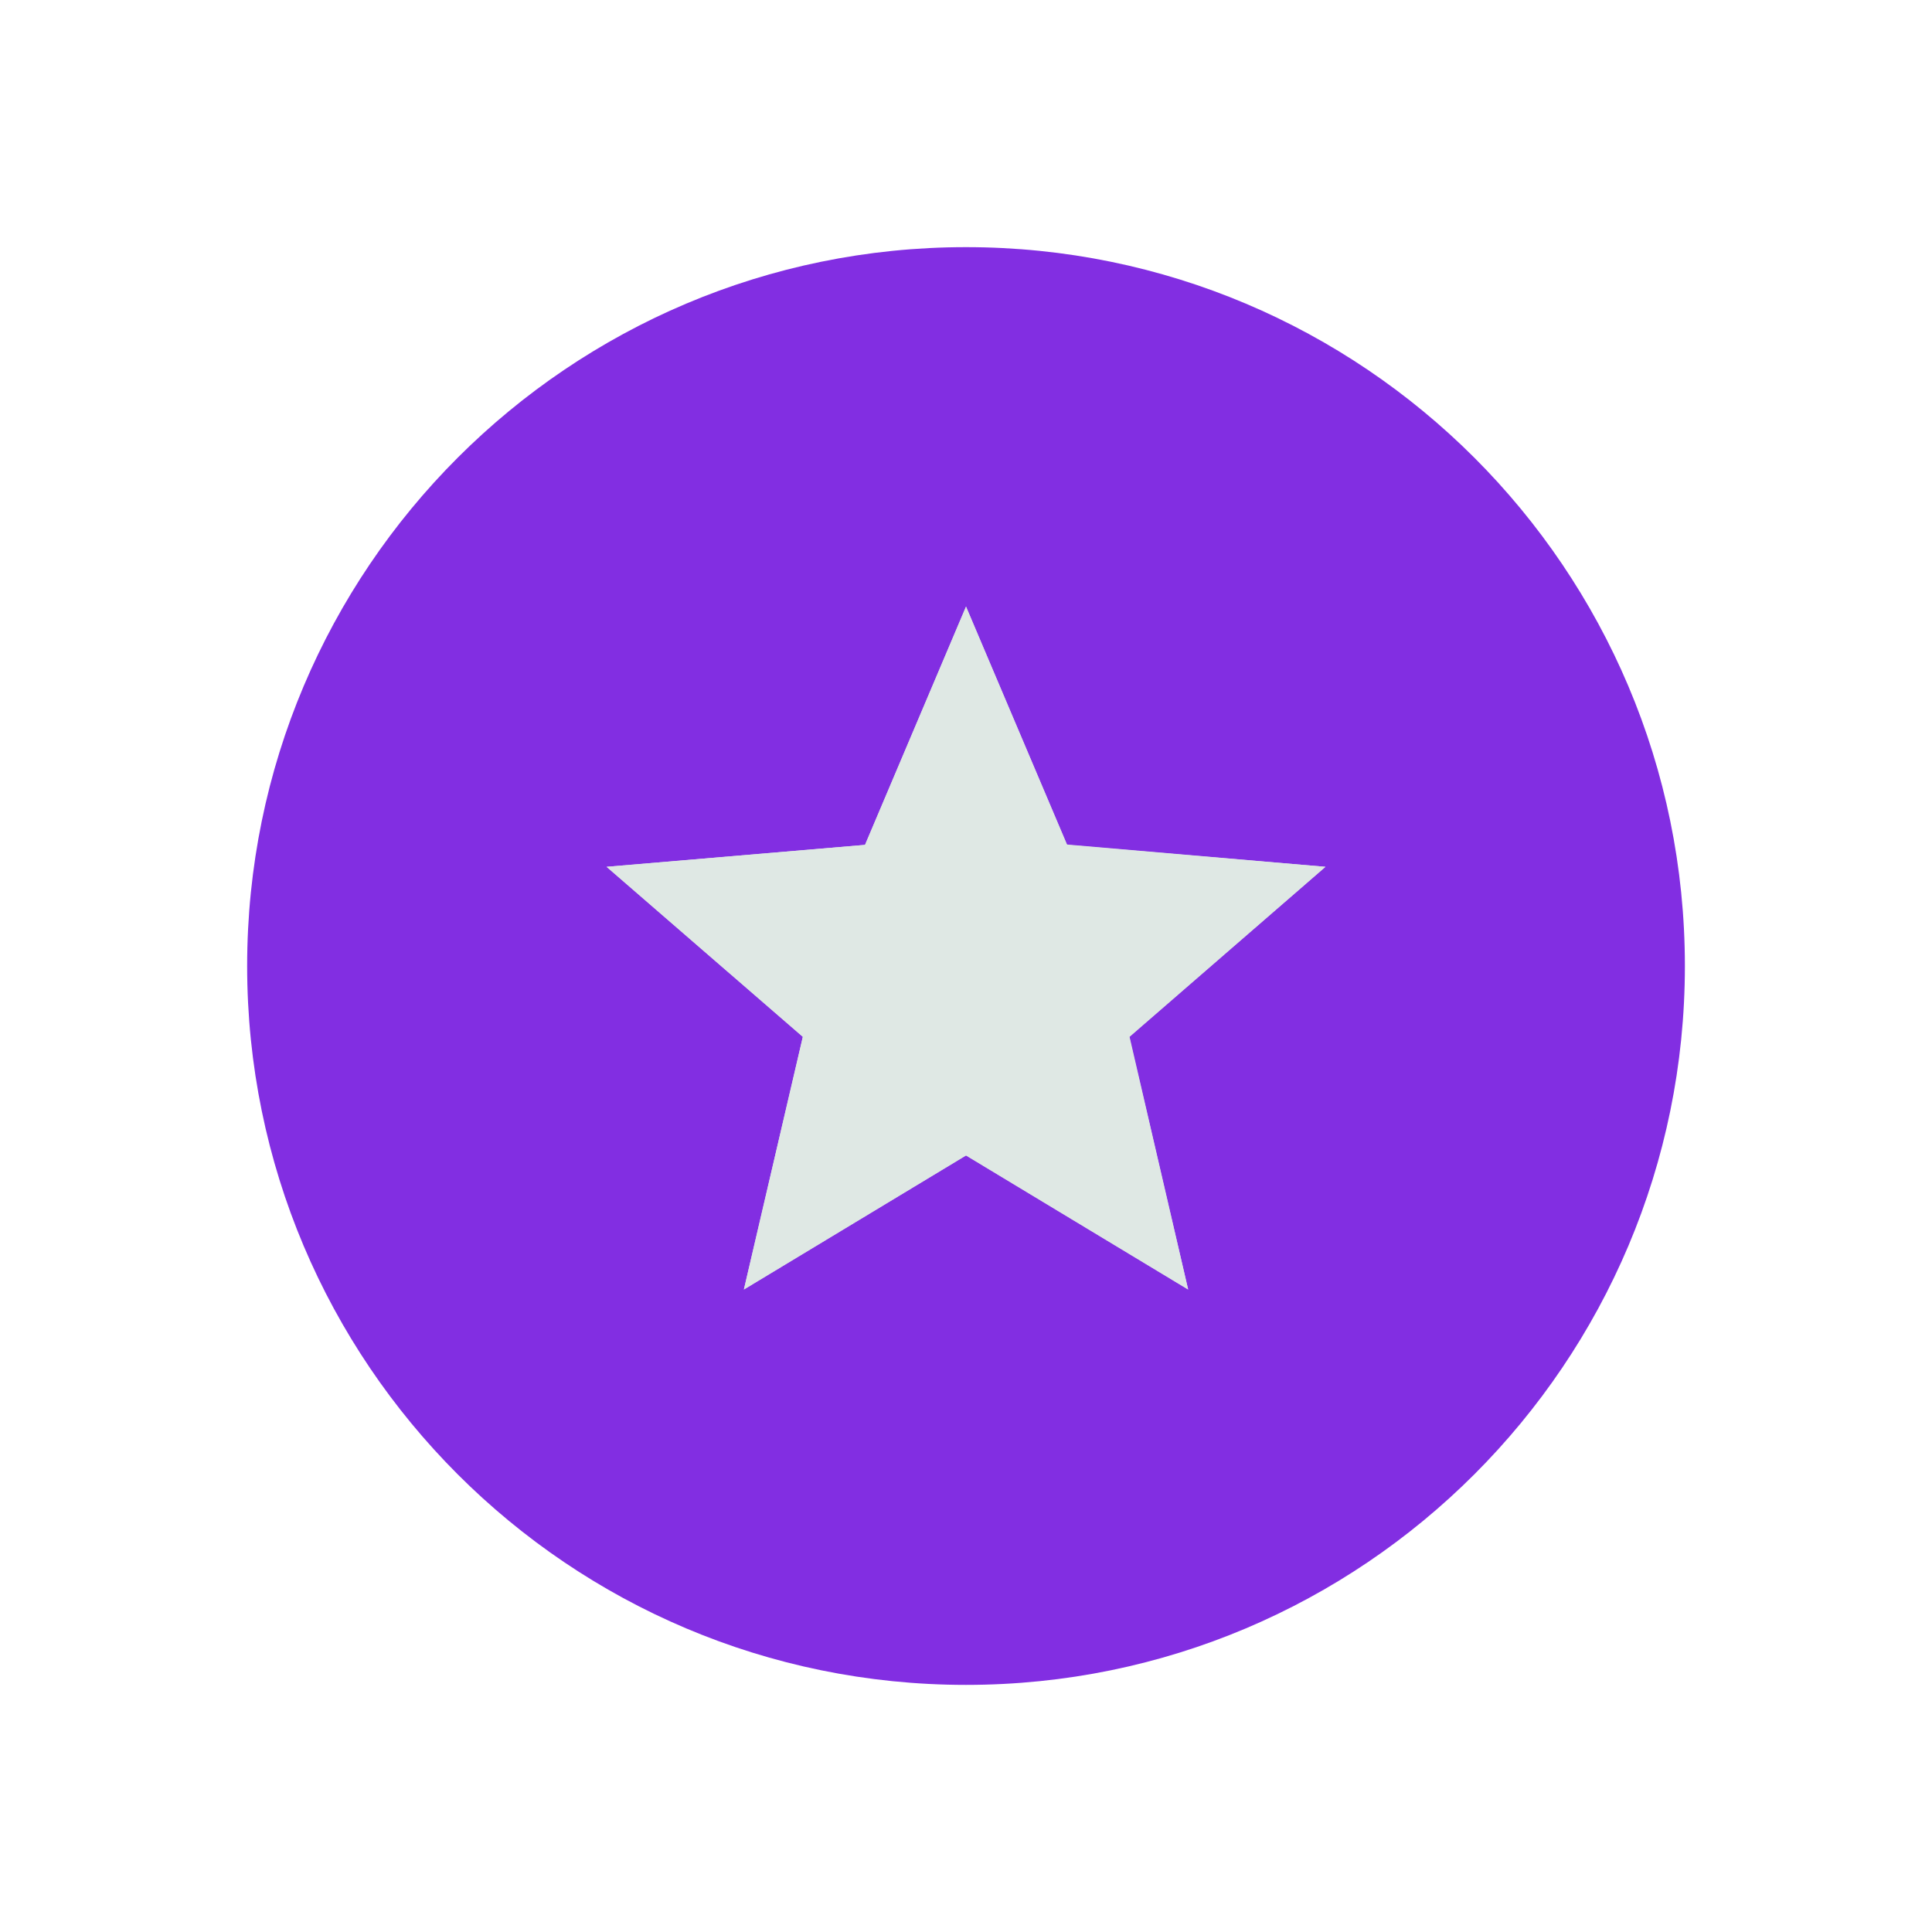 <svg xmlns="http://www.w3.org/2000/svg" width="53.751" height="53.751" viewBox="0 0 53.751 53.751">
  <g id="Componente_142_2" data-name="Componente 142 – 2" transform="translate(6.876 6.876)">
    <g id="Caminho_5686" data-name="Caminho 5686" fill="#822ee2">
      <path d="M 20 39 C 17.435 39 14.946 38.498 12.605 37.507 C 10.342 36.55 8.31 35.18 6.565 33.435 C 4.82 31.69 3.45 29.658 2.493 27.395 C 1.502 25.054 1 22.565 1 20 C 1 17.435 1.502 14.946 2.493 12.605 C 3.45 10.342 4.82 8.31 6.565 6.565 C 8.31 4.82 10.342 3.45 12.605 2.493 C 14.946 1.502 17.435 1 20 1 C 22.565 1 25.054 1.502 27.395 2.493 C 29.658 3.45 31.69 4.82 33.435 6.565 C 35.18 8.31 36.55 10.342 37.507 12.605 C 38.498 14.946 39 17.435 39 20 C 39 22.565 38.498 25.054 37.507 27.395 C 36.55 29.658 35.18 31.69 33.435 33.435 C 31.69 35.18 29.658 36.55 27.395 37.507 C 25.054 38.498 22.565 39 20 39 Z" stroke="none"/>
      <path d="M 20 2 C 15.192 2 10.672 3.872 7.272 7.272 C 3.872 10.672 2 15.192 2 20 C 2 24.808 3.872 29.328 7.272 32.728 C 10.672 36.128 15.192 38 20 38 C 24.808 38 29.328 36.128 32.728 32.728 C 36.128 29.328 38 24.808 38 20 C 38 15.192 36.128 10.672 32.728 7.272 C 29.328 3.872 24.808 2 20 2 M 20 0 C 31.046 0 40 8.954 40 20 C 40 31.046 31.046 40 20 40 C 8.954 40 0 31.046 0 20 C 0 8.954 8.954 0 20 0 Z" stroke="none" fill="#822ee2"/>
    </g>
    <g id="star_border-24px" transform="translate(8 8)">
      <path id="Caminho_5551" data-name="Caminho 5551" d="M0,0H24V24H0Z" fill="none"/>
      <path id="Caminho_5552" data-name="Caminho 5552" d="M22,9.24l-7.19-.62L12,2,9.19,8.63,2,9.24l5.46,4.73L5.82,21,12,17.27,18.18,21l-1.63-7.03ZM12,15.4,8.24,17.67l1-4.28L5.92,10.51l4.38-.38L12,6.1l1.71,4.04,4.38.38L14.77,13.4l1,4.28Z" fill="#dfe8e4"/>
    </g>
    <g id="star-24px" transform="translate(8 8)">
      <g id="Grupo_3187" data-name="Grupo 3187">
        <path id="Caminho_5548" data-name="Caminho 5548" d="M0,0H24V24H0Z" fill="none"/>
        <path id="Caminho_5549" data-name="Caminho 5549" d="M0,0H24V24H0Z" fill="none"/>
      </g>
      <g id="Grupo_3188" data-name="Grupo 3188">
        <path id="Caminho_5550" data-name="Caminho 5550" d="M12,17.27,18.18,21l-1.64-7.03L22,9.24l-7.19-.61L12,2,9.19,8.63,2,9.24l5.46,4.73L5.82,21Z" fill="#dfe8e4"/>
      </g>
    </g>
  </g>
</svg>
